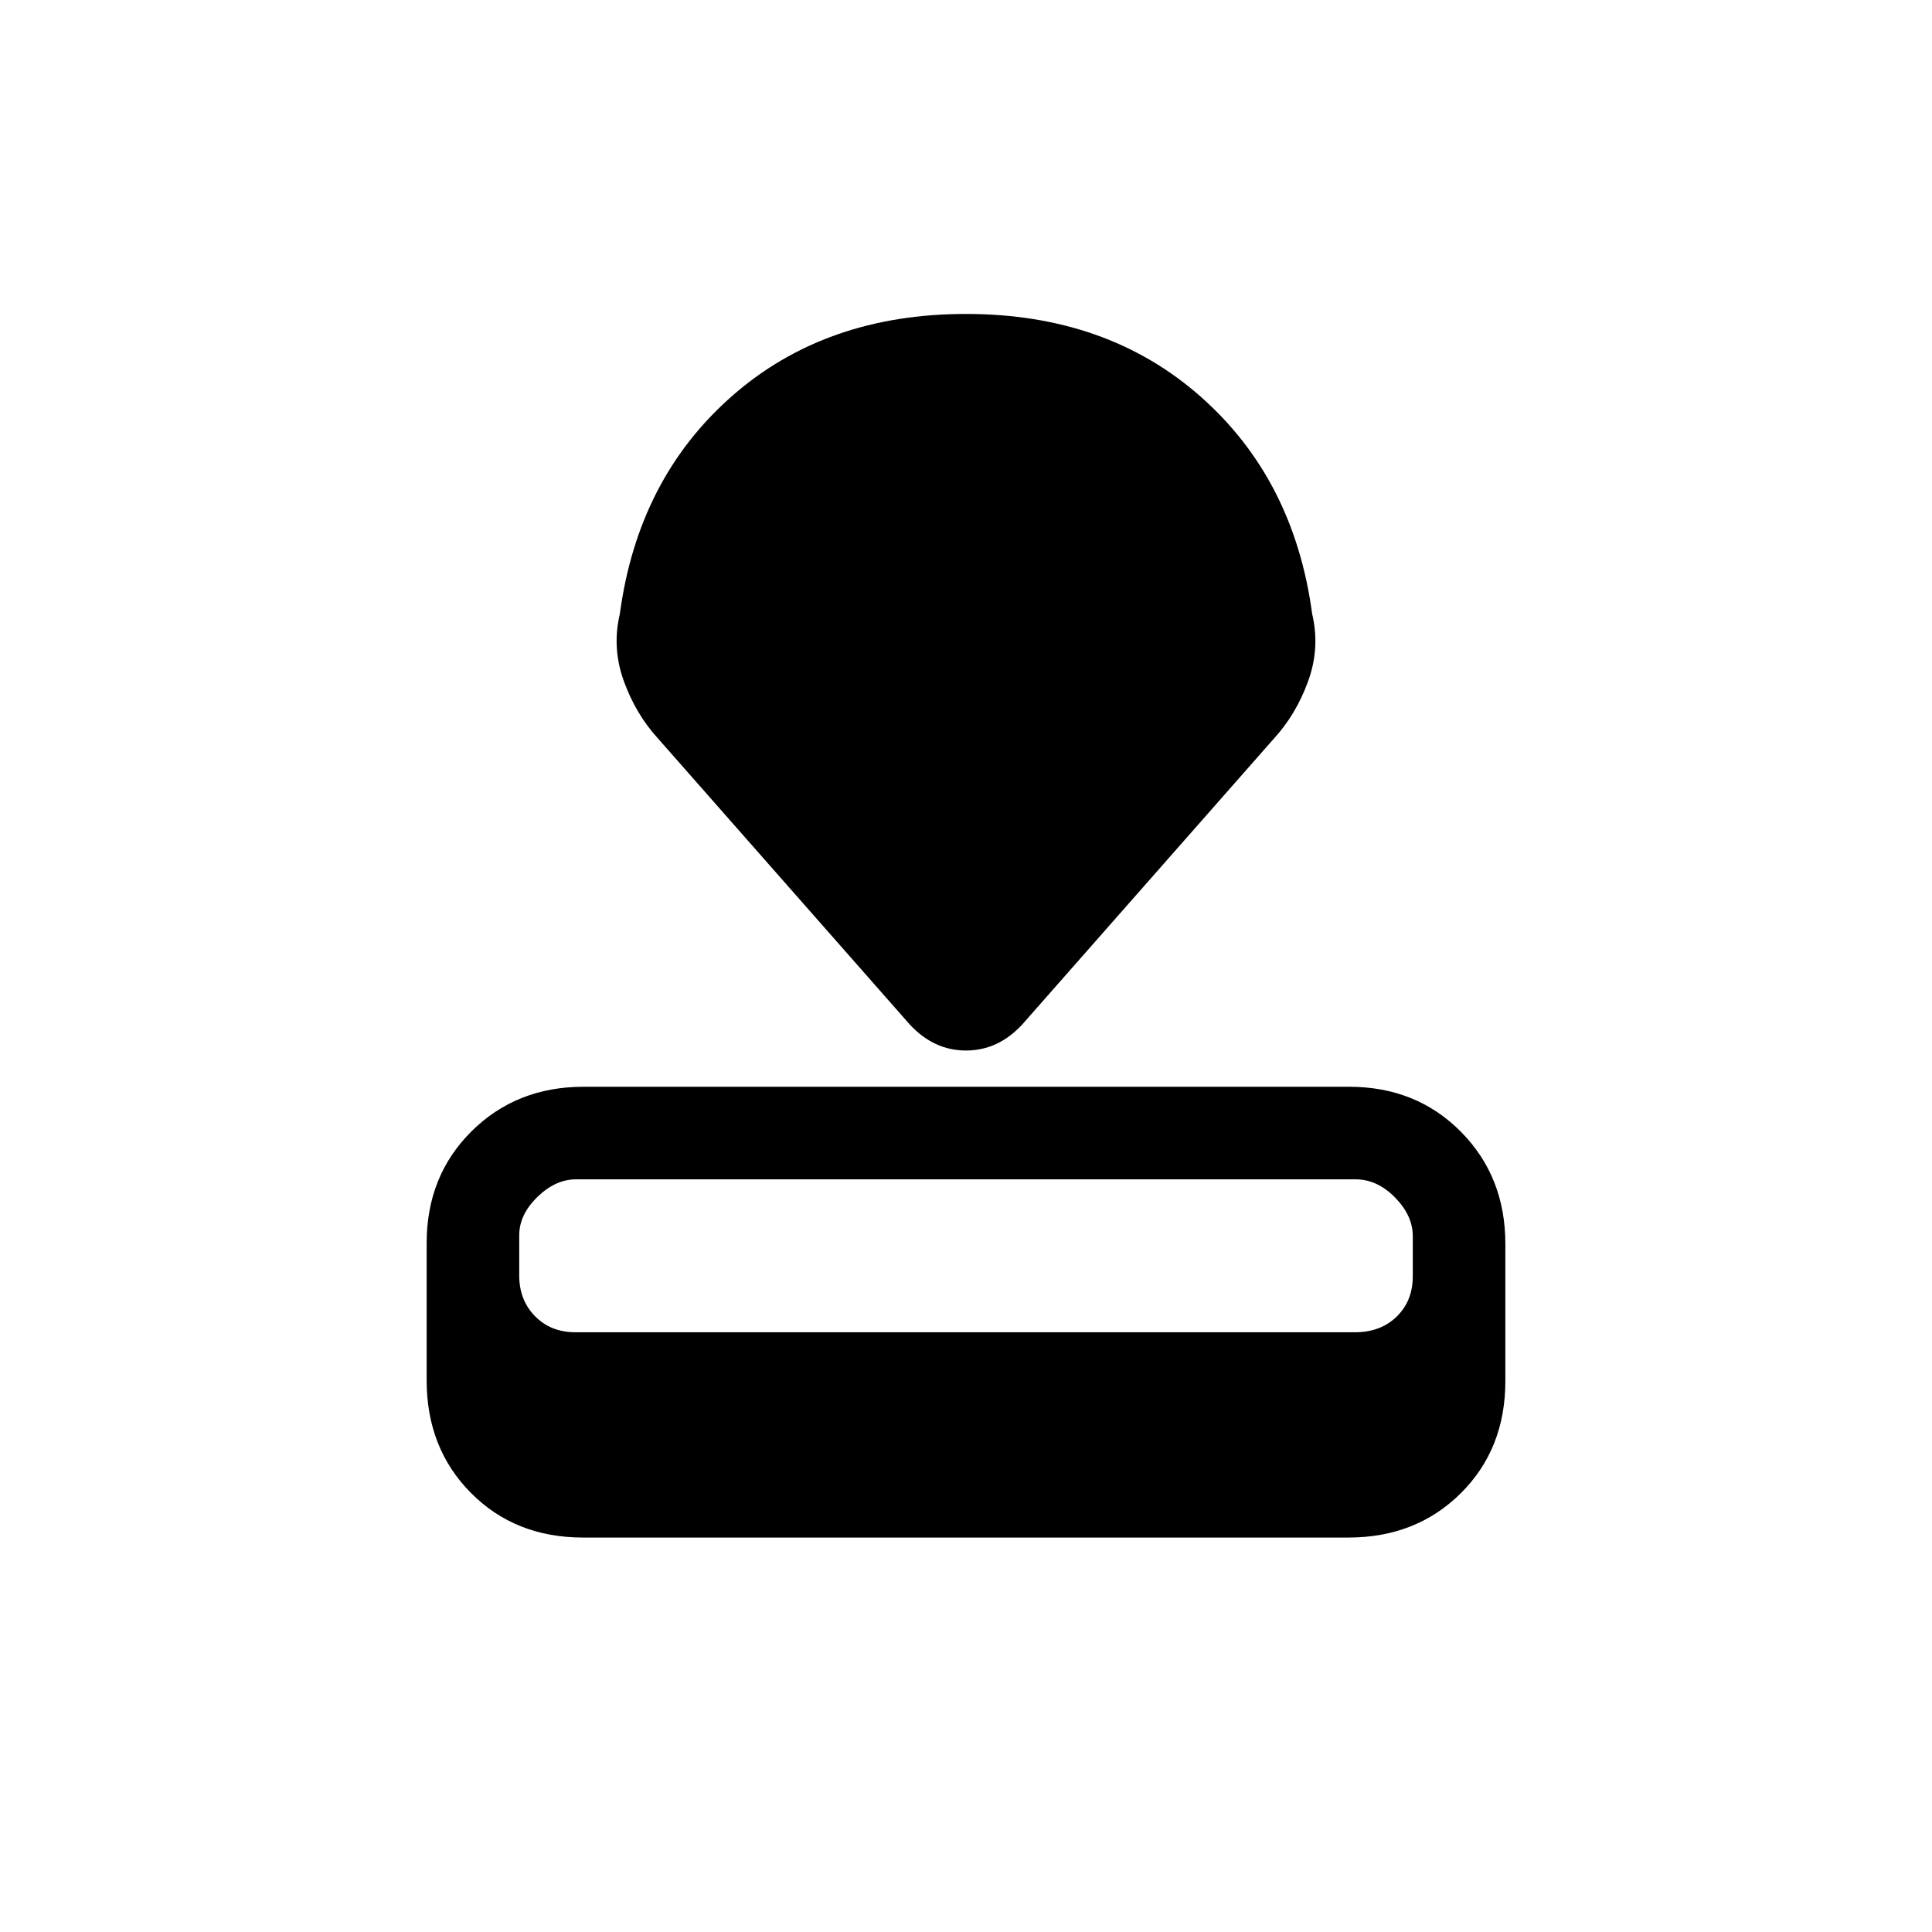 <svg xmlns="http://www.w3.org/2000/svg" height="20" viewBox="0 -960 960 960" width="20"><path d="M289.72-196Q256-196 234-218.18q-22-22.17-22-55.91v-68.17q0-33.47 22.3-55.6Q256.6-420 290.04-420h380.24q33.44 0 55.58 22.31Q748-375.37 748-341.91v68.17Q748-240 725.84-218t-55.88 22H289.72Zm-3.75-102h387.25q12.78 0 20.78-7.79 8-7.79 8-20v-20q0-10.21-8.84-19.21t-19.62-9H286.29Q276-374 267-365.21t-9 19v20q0 12.21 7.84 20.21t20.13 8ZM452-451 327-593q-11-12-17-28.5t-2-33.5q9-67 55.5-108T480-804q70 0 116.5 41T652-655q4 17-2 33.5T633-593L508-451q-12 13-28 13t-28-13Z"/></svg>